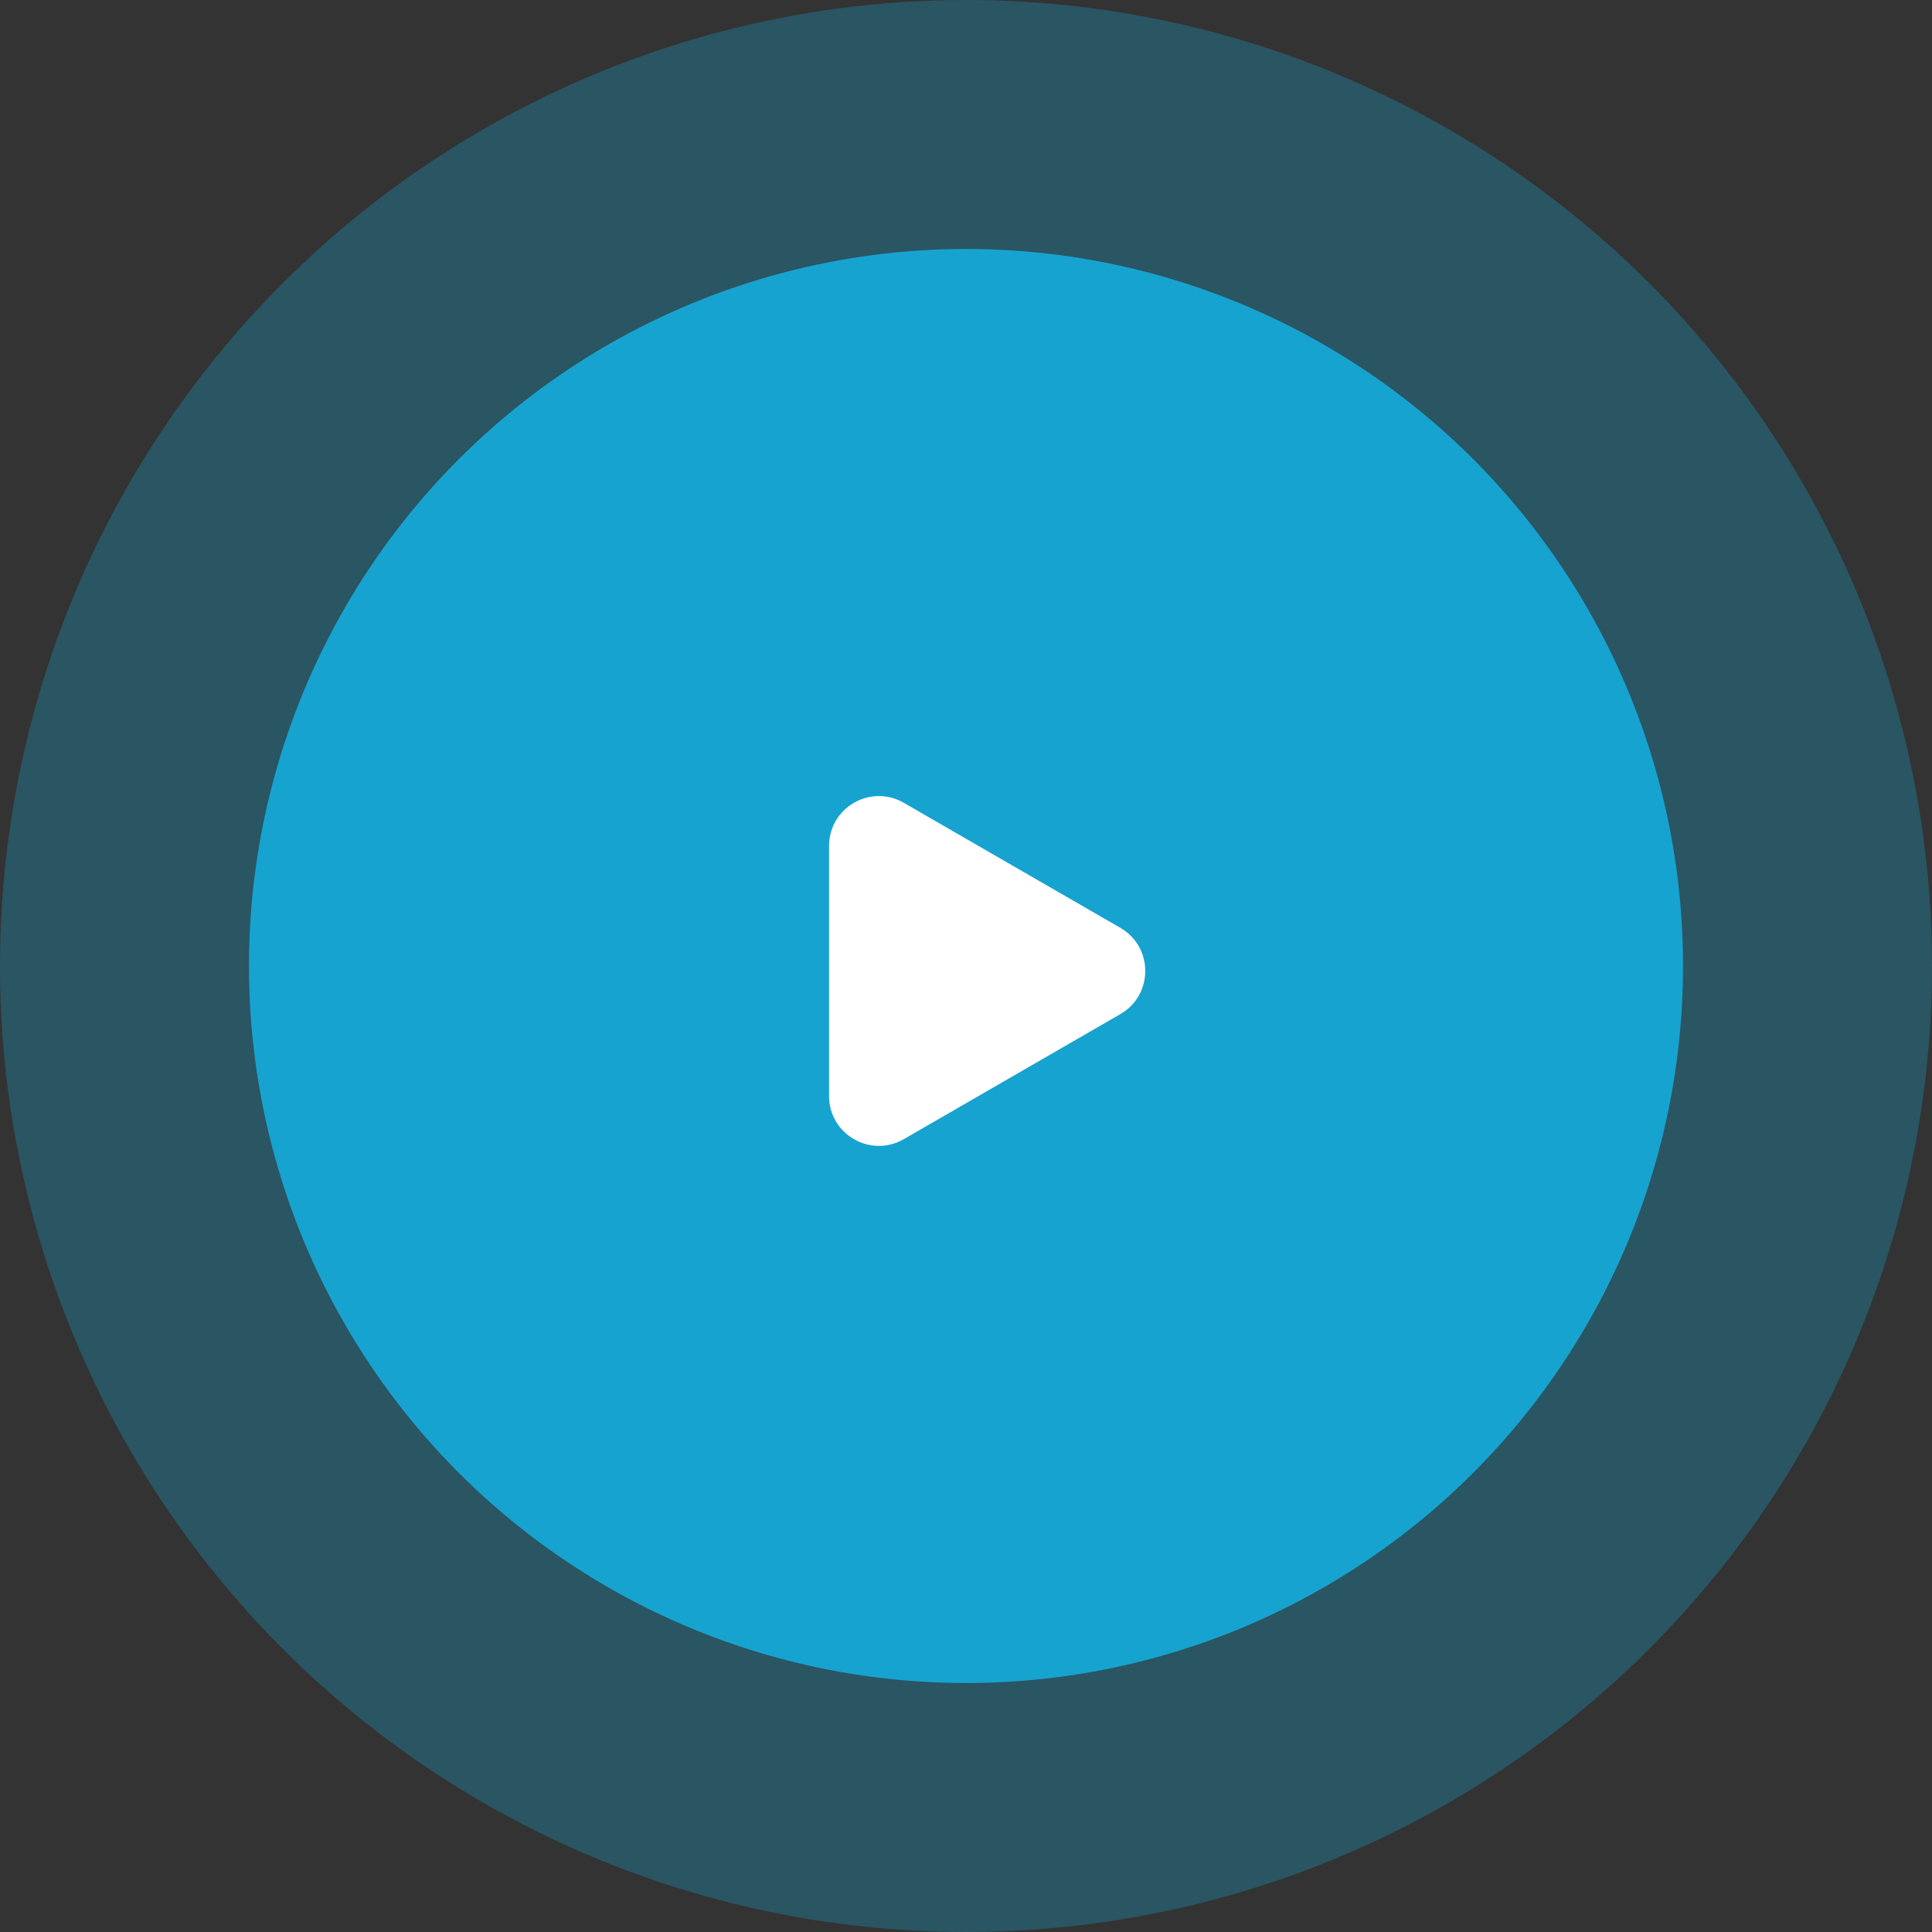 <svg width="194" height="194" viewBox="0 0 194 194" fill="none" xmlns="http://www.w3.org/2000/svg">
<rect x="0" y="0" width="194" height="194" fill="#333333" stroke="none"/>
<circle opacity="0.3" cx="97" cy="97" r="97" fill="#17A3D0"/>
<circle cx="97" cy="97" r="72" fill="#17A3D0"/>
<path d="M112.5 93.17C115.833 95.094 115.833 99.906 112.5 101.83L90.75 114.388C87.417 116.312 83.25 113.906 83.25 110.057L83.25 84.943C83.25 81.094 87.417 78.688 90.75 80.612L112.5 93.17Z" fill="white"/>
</svg>
